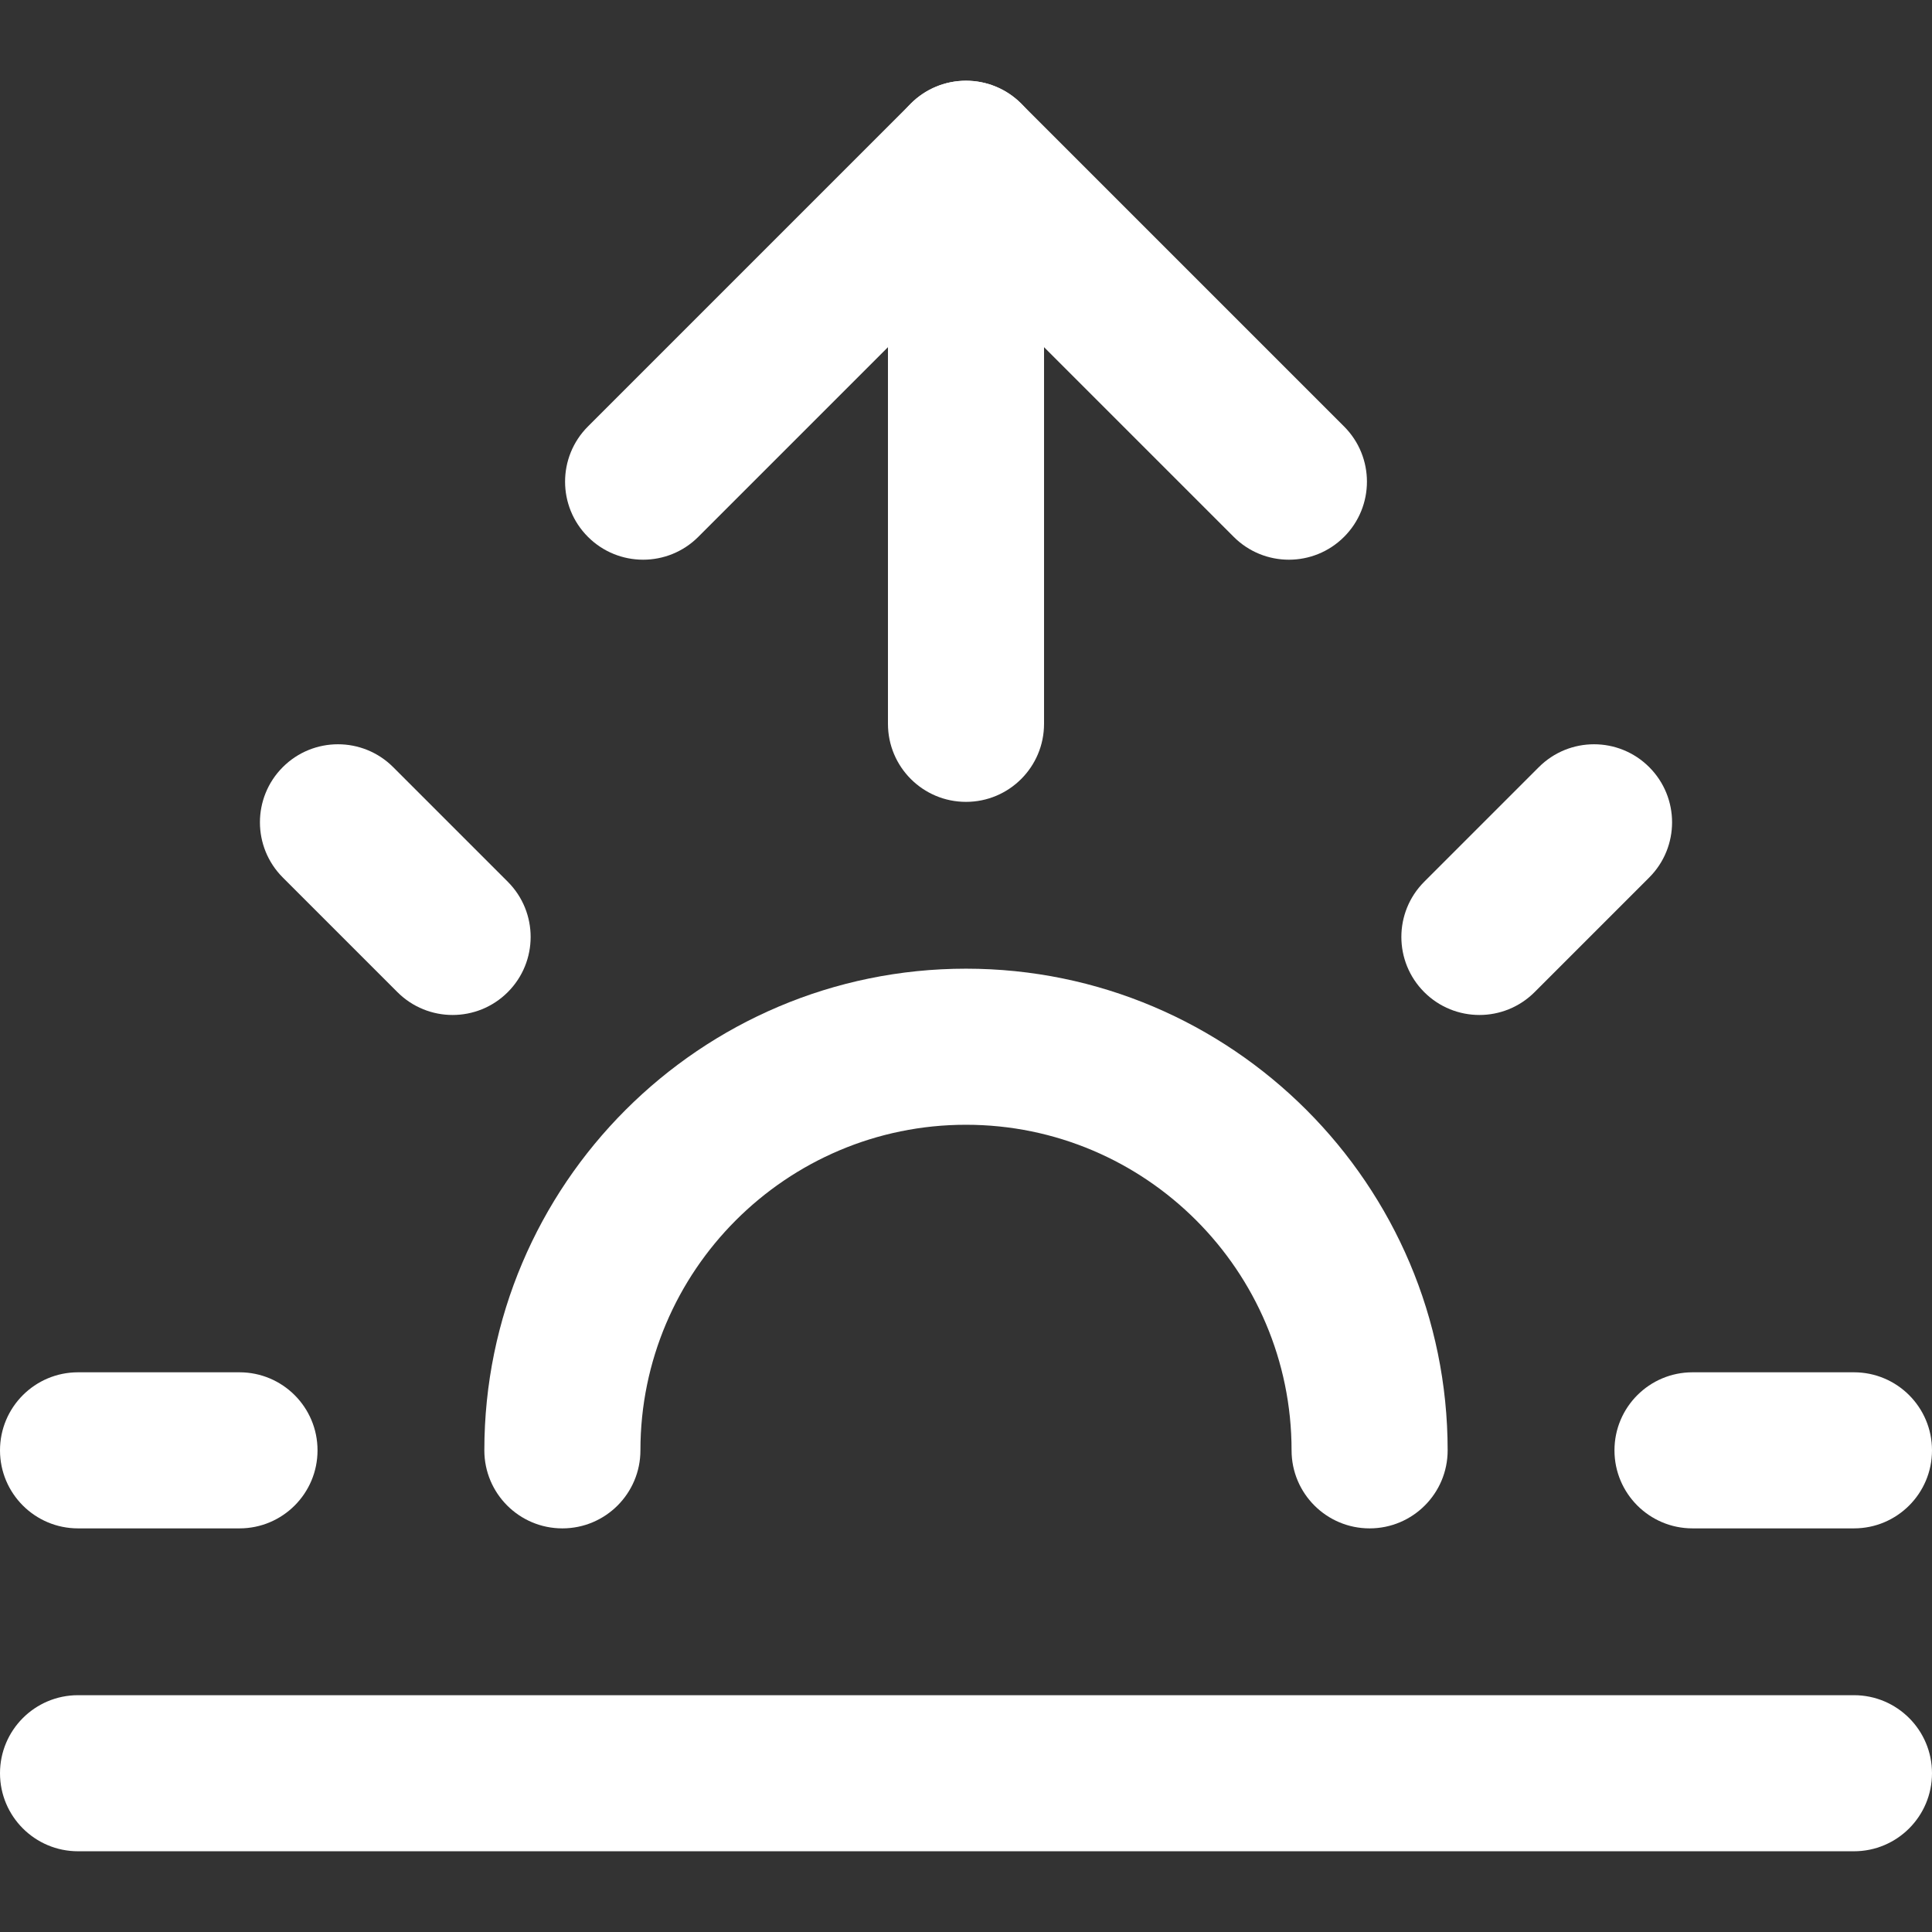 <svg xmlns="http://www.w3.org/2000/svg" xmlns:xlink="http://www.w3.org/1999/xlink" version="1.1" id="Layer_1" x="0px" y="0px" viewBox="0 0 512 512" style="enable-background:new 0 0 512 512;" xml:space="preserve">
  <rect x="0" y="0" width="512" height="512" fill="#333333" stroke="none"/>
  <g>
    <g>
      <path d="M256,256.71c-70.384,0-127.645,57.261-127.645,127.645c0,11.423,9.26,20.682,20.682,20.682s20.682-9.259,20.682-20.682    c0-47.576,38.705-86.281,86.281-86.281s86.28,38.705,86.28,86.281c0,11.423,9.259,20.682,20.682,20.682    s20.682-9.259,20.682-20.682C383.644,313.971,326.383,256.71,256,256.71z" fill="#ffffff" />
    </g>
  </g>
  <g>
    <g>
      <path d="M256,21.393c-11.422,0-20.682,9.26-20.682,20.682v149.747c0,11.422,9.26,20.682,20.682,20.682    c11.423,0,20.682-9.259,20.682-20.681V42.075C276.682,30.653,267.423,21.393,256,21.393z" fill="#ffffff" />
    </g>
  </g>
  <g>
    <g>
      <path d="M134.567,233.674l-30.377-30.377c-8.076-8.077-21.172-8.077-29.248,0c-8.077,8.076-8.077,21.171,0,29.248l30.377,30.378    c4.038,4.039,9.332,6.058,14.625,6.058c5.294,0,10.587-2.019,14.624-6.058C142.644,254.846,142.644,241.751,134.567,233.674z" fill="#ffffff" />
    </g>
  </g>
  <g>
    <g>
      <path d="M63.467,363.673H20.682C9.26,363.673,0,372.932,0,384.355s9.26,20.682,20.682,20.682h42.785    c11.423,0,20.682-9.259,20.682-20.682S74.889,363.673,63.467,363.673z" fill="#ffffff" />
    </g>
  </g>
  <g>
    <g>
      <path d="M491.318,363.673h-42.786c-11.423,0-20.682,9.259-20.682,20.682s9.259,20.682,20.682,20.682h42.786    c11.423,0,20.682-9.259,20.682-20.682S502.741,363.673,491.318,363.673z" fill="#ffffff" />
    </g>
  </g>
  <g>
    <g>
      <path d="M437.059,203.297c-8.077-8.077-21.172-8.077-29.249,0l-30.377,30.377c-8.076,8.077-8.076,21.172,0,29.249    c4.038,4.039,9.332,6.058,14.625,6.058c5.292,0,10.586-2.02,14.625-6.057l30.377-30.378    C445.135,224.469,445.135,211.374,437.059,203.297z" fill="#ffffff" />
    </g>
  </g>
  <g>
    <g>
      <path d="M491.318,449.243H20.682C9.26,449.243,0,458.502,0,469.925s9.26,20.682,20.682,20.682h470.636    c11.423,0,20.682-9.259,20.682-20.682S502.741,449.243,491.318,449.243z" fill="#ffffff" />
    </g>
  </g>
  <g>
    <g>
      <path d="M356.196,113.021l-85.57-85.57c-8.077-8.077-21.172-8.077-29.249,0l-85.57,85.57c-8.077,8.076-8.077,21.171,0,29.248    c8.076,8.077,21.172,8.077,29.248,0L256,71.324l70.946,70.946c4.038,4.038,9.332,6.058,14.625,6.058s10.586-2.019,14.626-6.058    C364.272,134.194,364.272,121.099,356.196,113.021z" fill="#ffffff" />
    </g>
  </g>
</svg>

